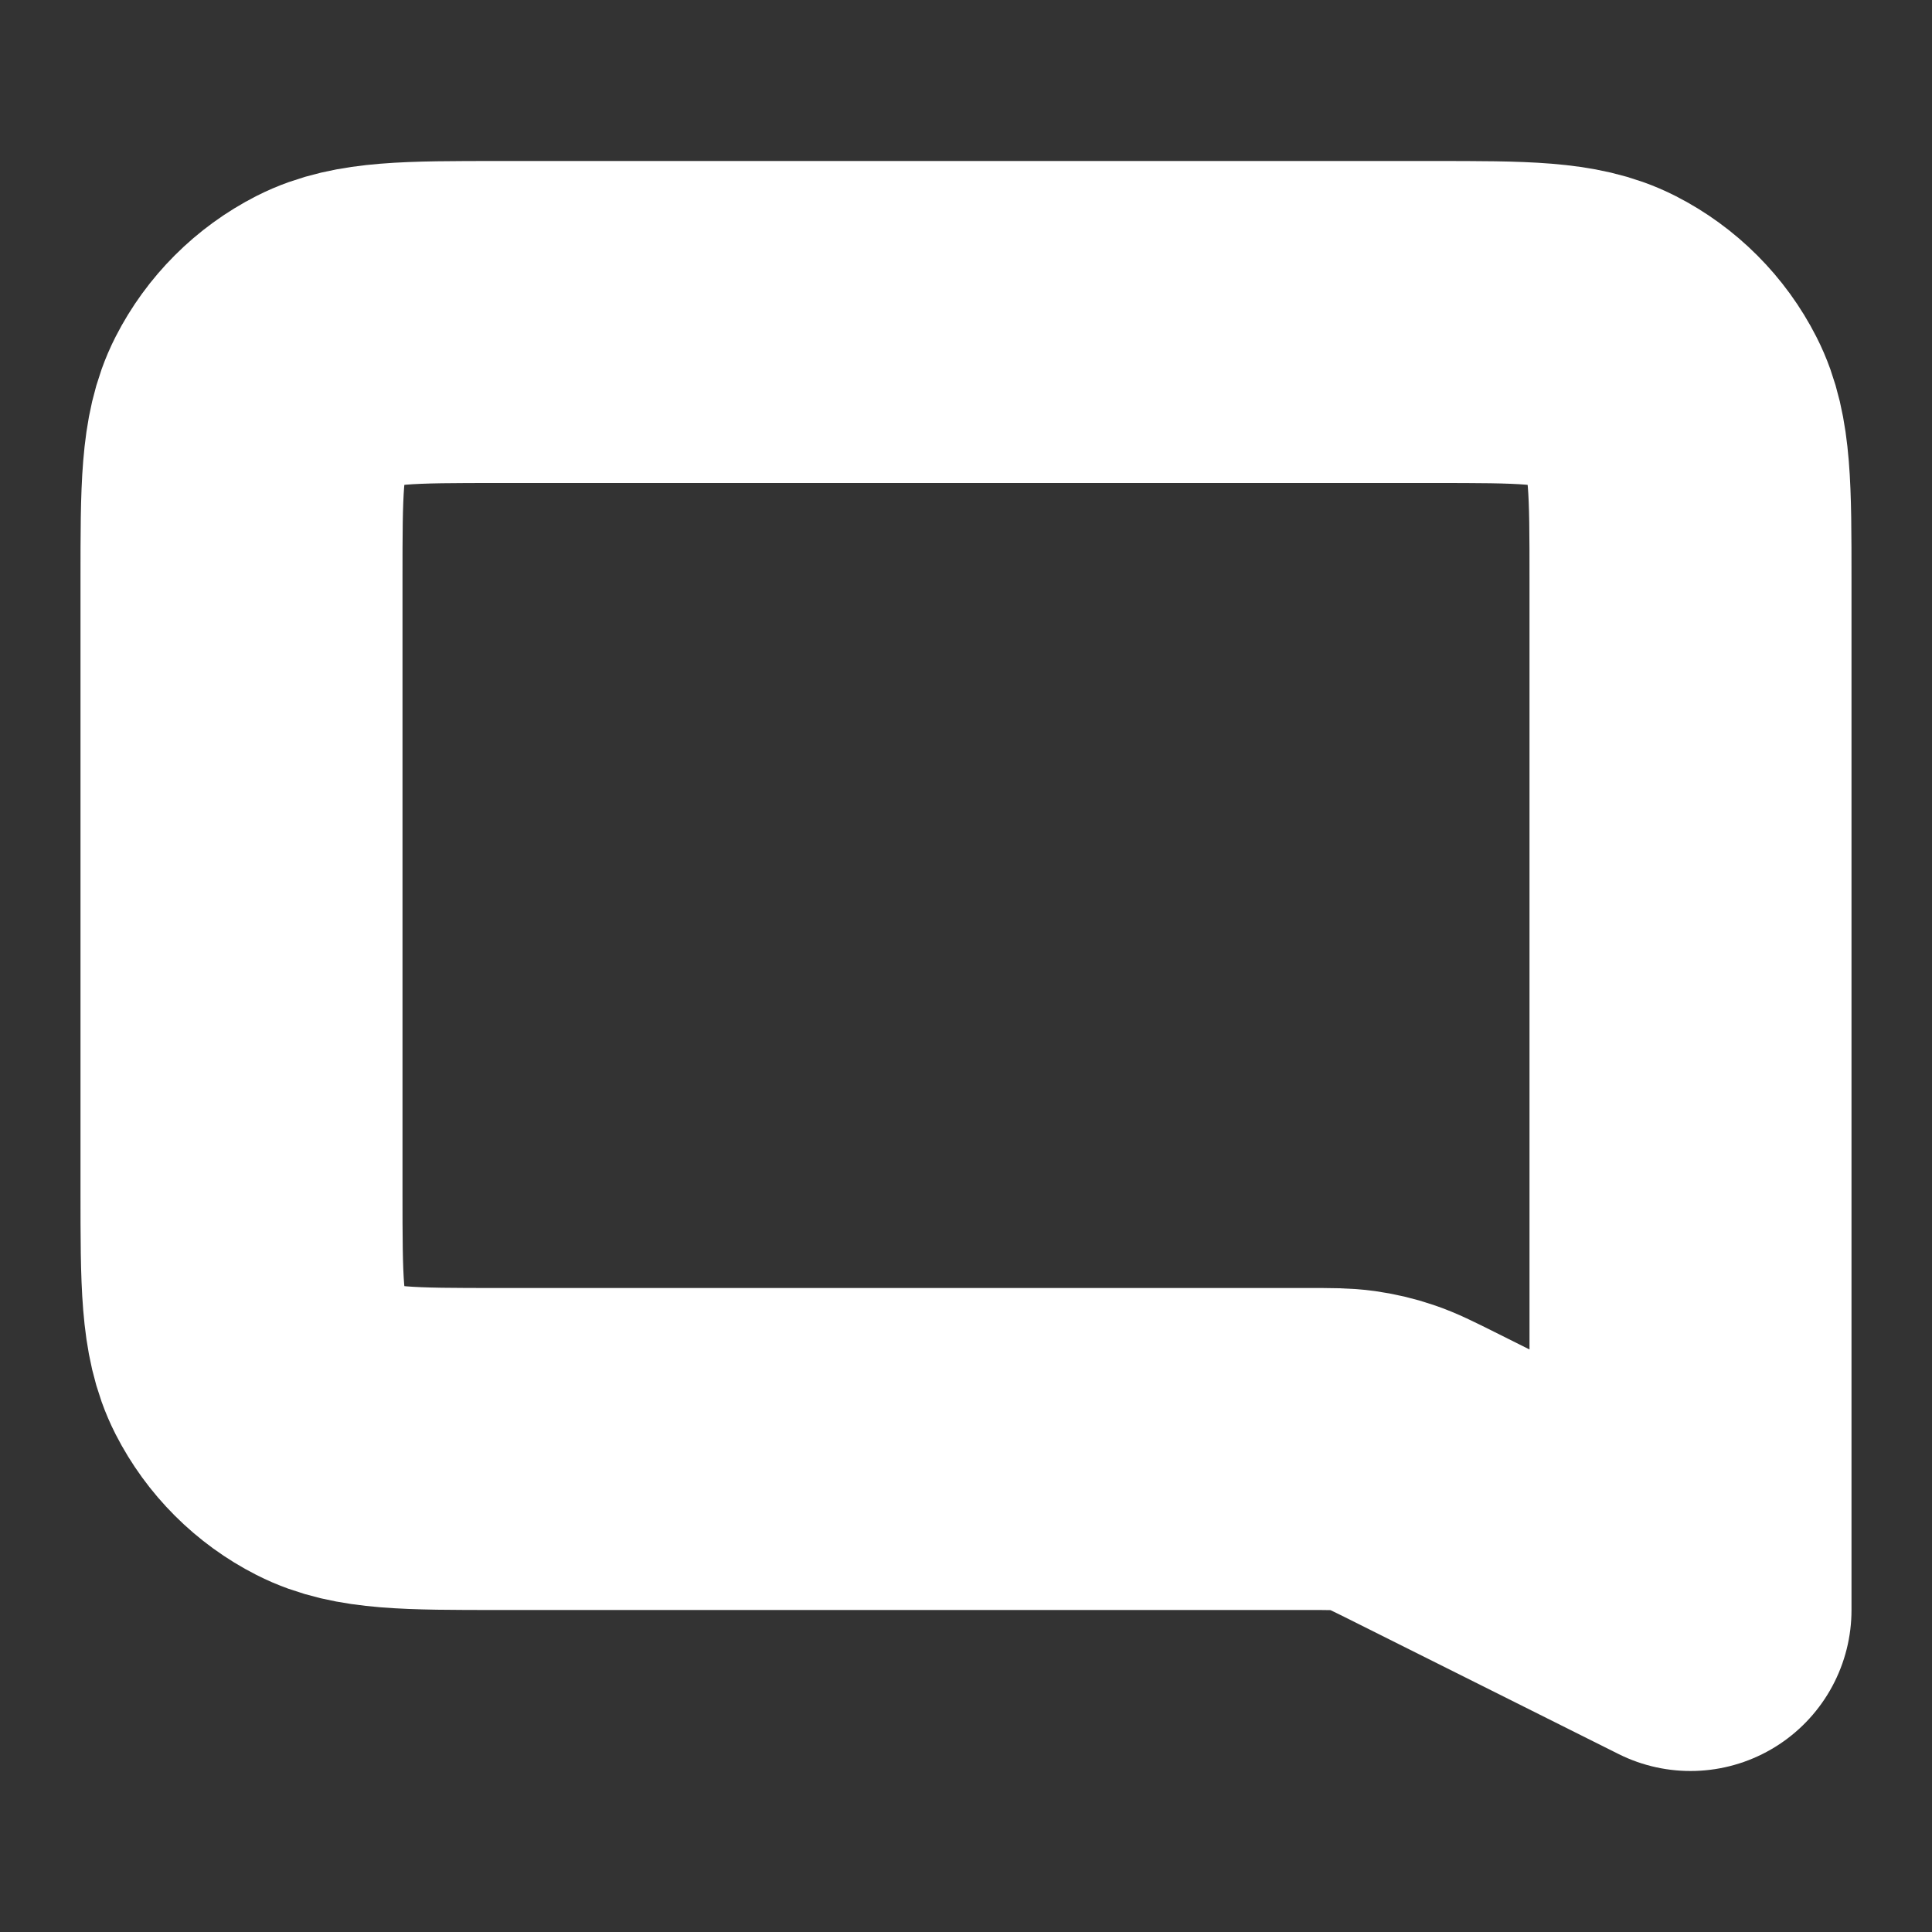 <svg width="30" height="30" viewBox="0 0 30 30" fill="none" xmlns="http://www.w3.org/2000/svg">
<rect x="0" y="0" width="30" height="30" fill="#333333" stroke="none"/>
<path d="M3.75 9C3.75 7.6 3.75 6.9 4.022 6.365C4.262 5.895 4.645 5.512 5.115 5.272C5.65 5 6.35 5 7.75 5H22.25C23.65 5 24.35 5 24.885 5.272C25.355 5.512 25.738 5.895 25.977 6.365C26.25 6.9 26.25 7.6 26.25 9V25L22.095 22.922C21.78 22.765 21.622 22.686 21.457 22.631C21.311 22.581 21.16 22.546 21.006 22.524C20.834 22.5 20.658 22.5 20.306 22.5H7.75C6.35 22.5 5.65 22.5 5.115 22.227C4.645 21.988 4.262 21.605 4.022 21.135C3.75 20.6 3.75 19.9 3.75 18.5V9Z" stroke="white" stroke-width="5" stroke-linecap="round" stroke-linejoin="round"/>
</svg>
